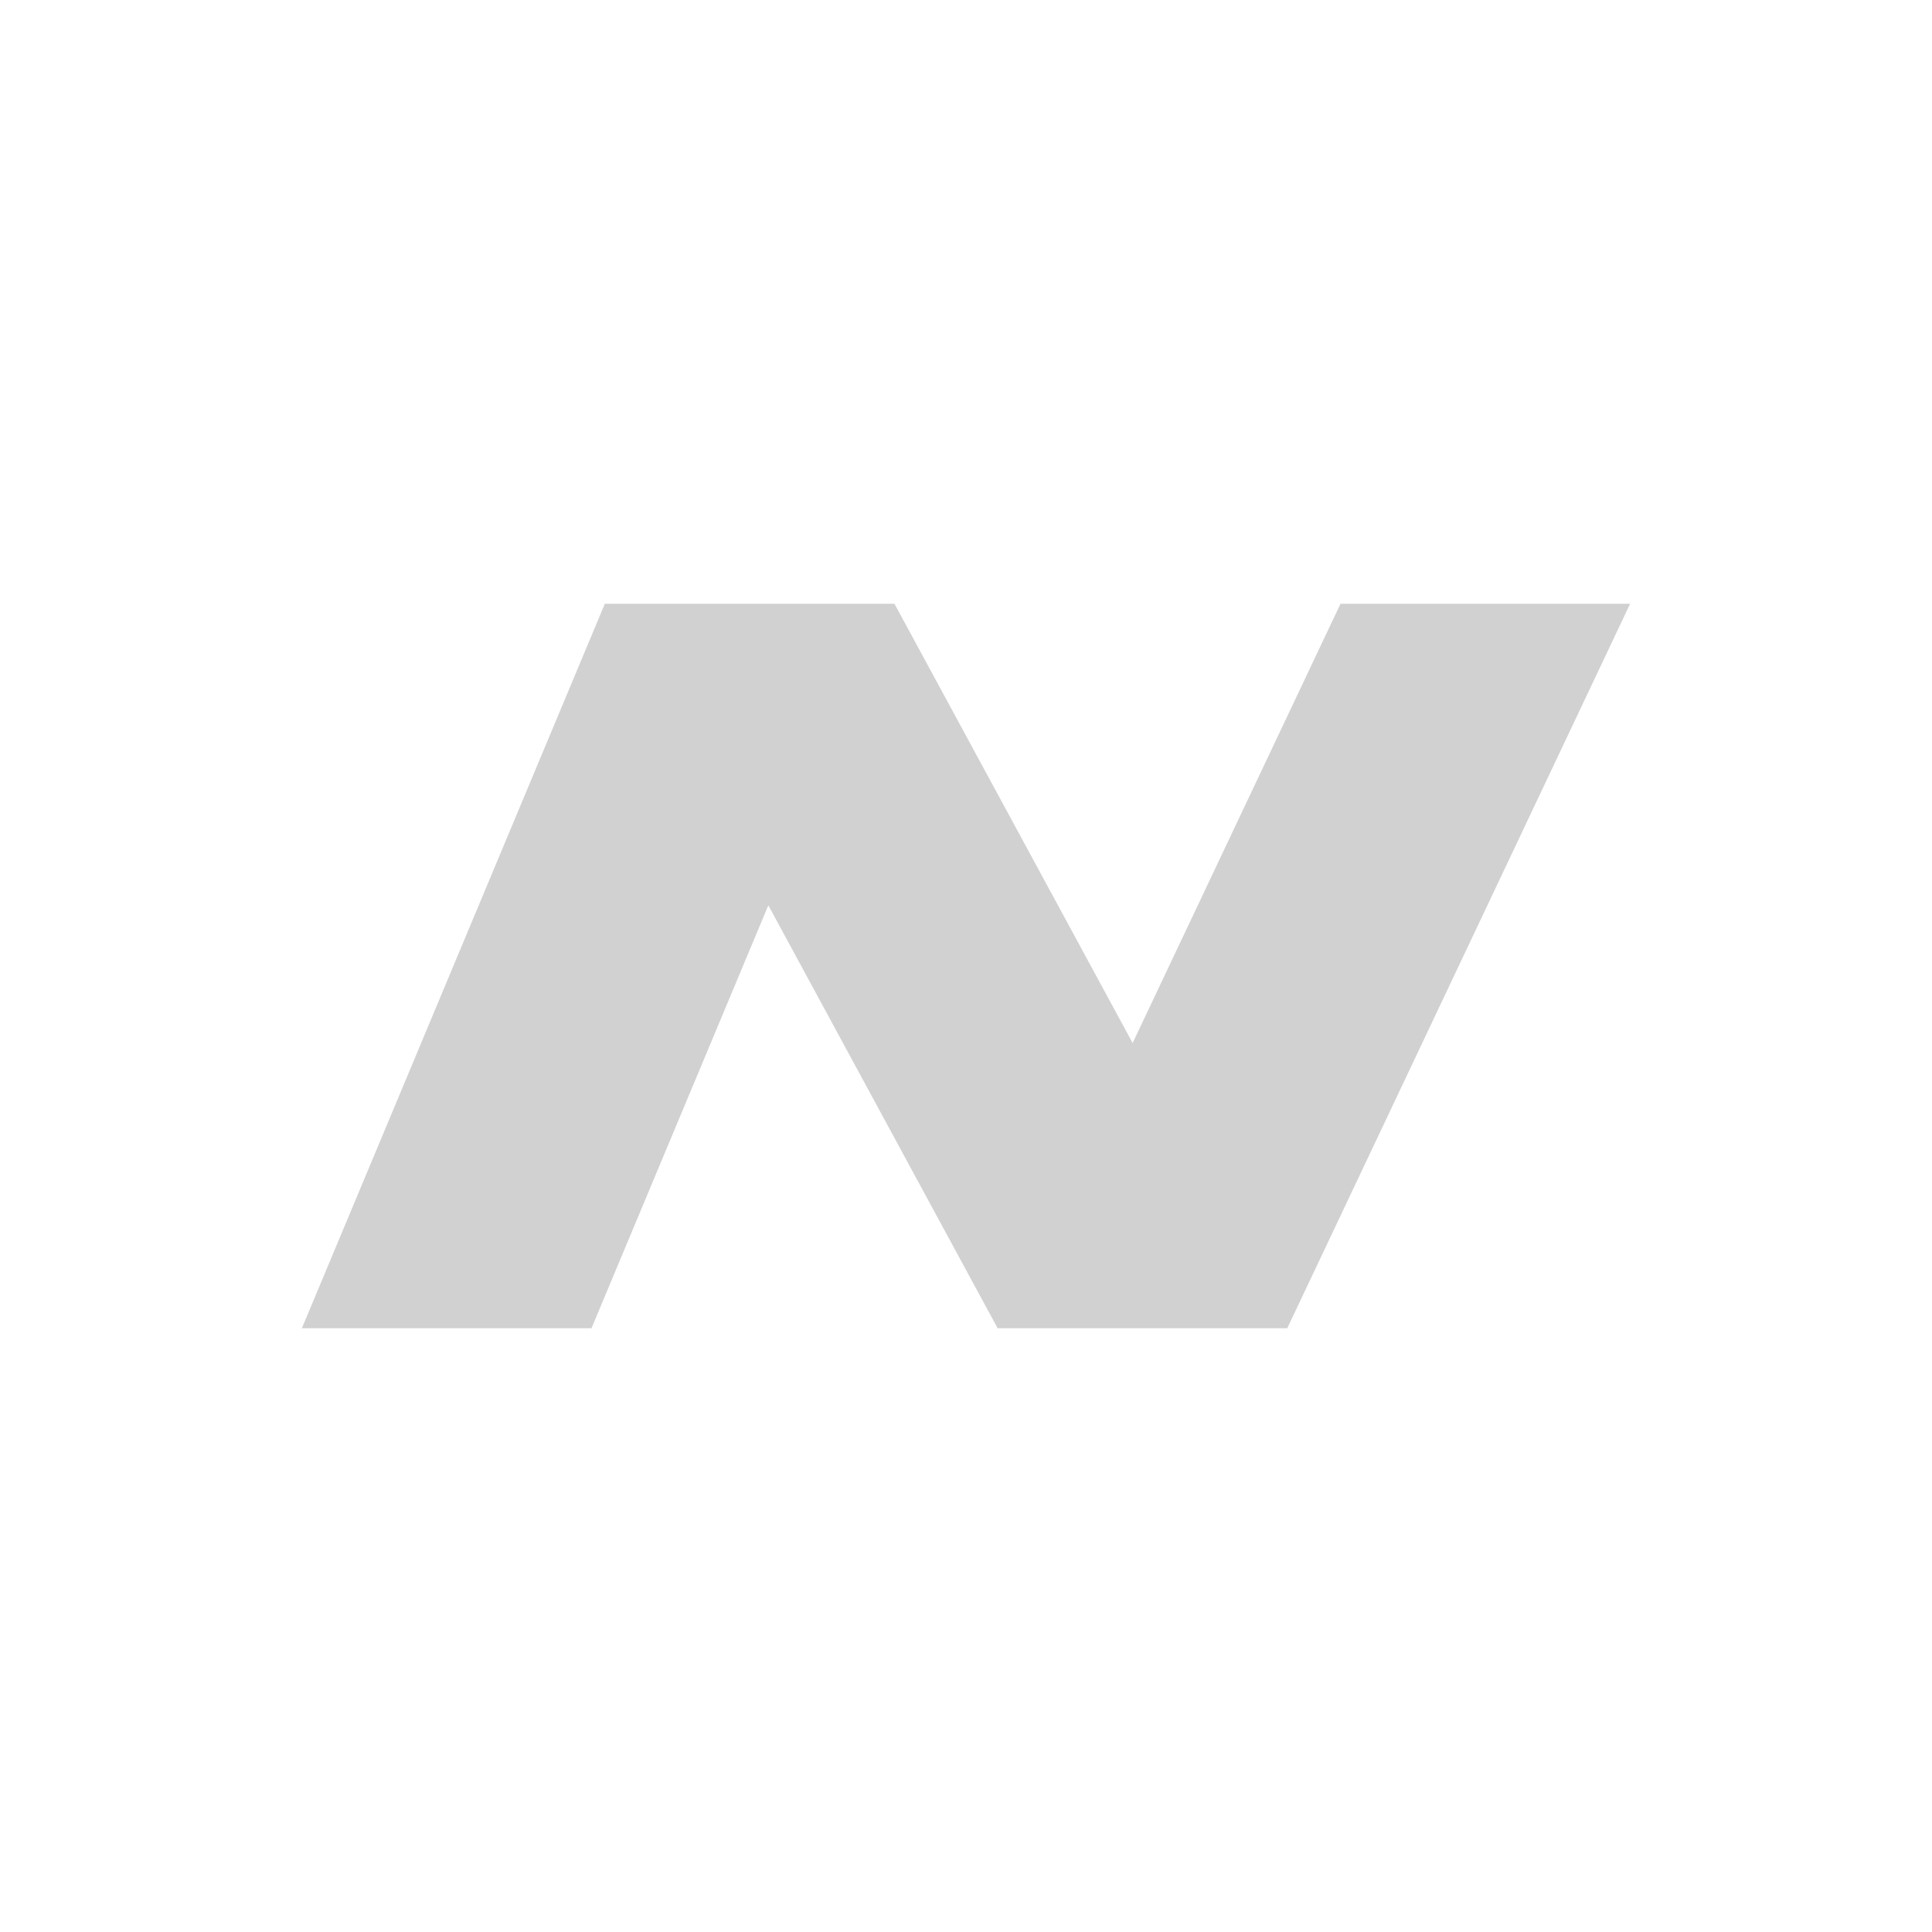 <?xml version="1.0" encoding="utf-8"?>
<svg fill="#d1d1d1" viewBox="0 0 32 32" xmlns="http://www.w3.org/2000/svg">
  <path fill-rule="evenodd" d="M 16.524 22 L 21.321 22 L 27 10 L 22.203 10 L 18.76 17.276 L 14.815 10 L 10.018 10 L 5 22 L 9.797 22 L 12.726 14.995 L 16.524 22 Z"/>
</svg>
